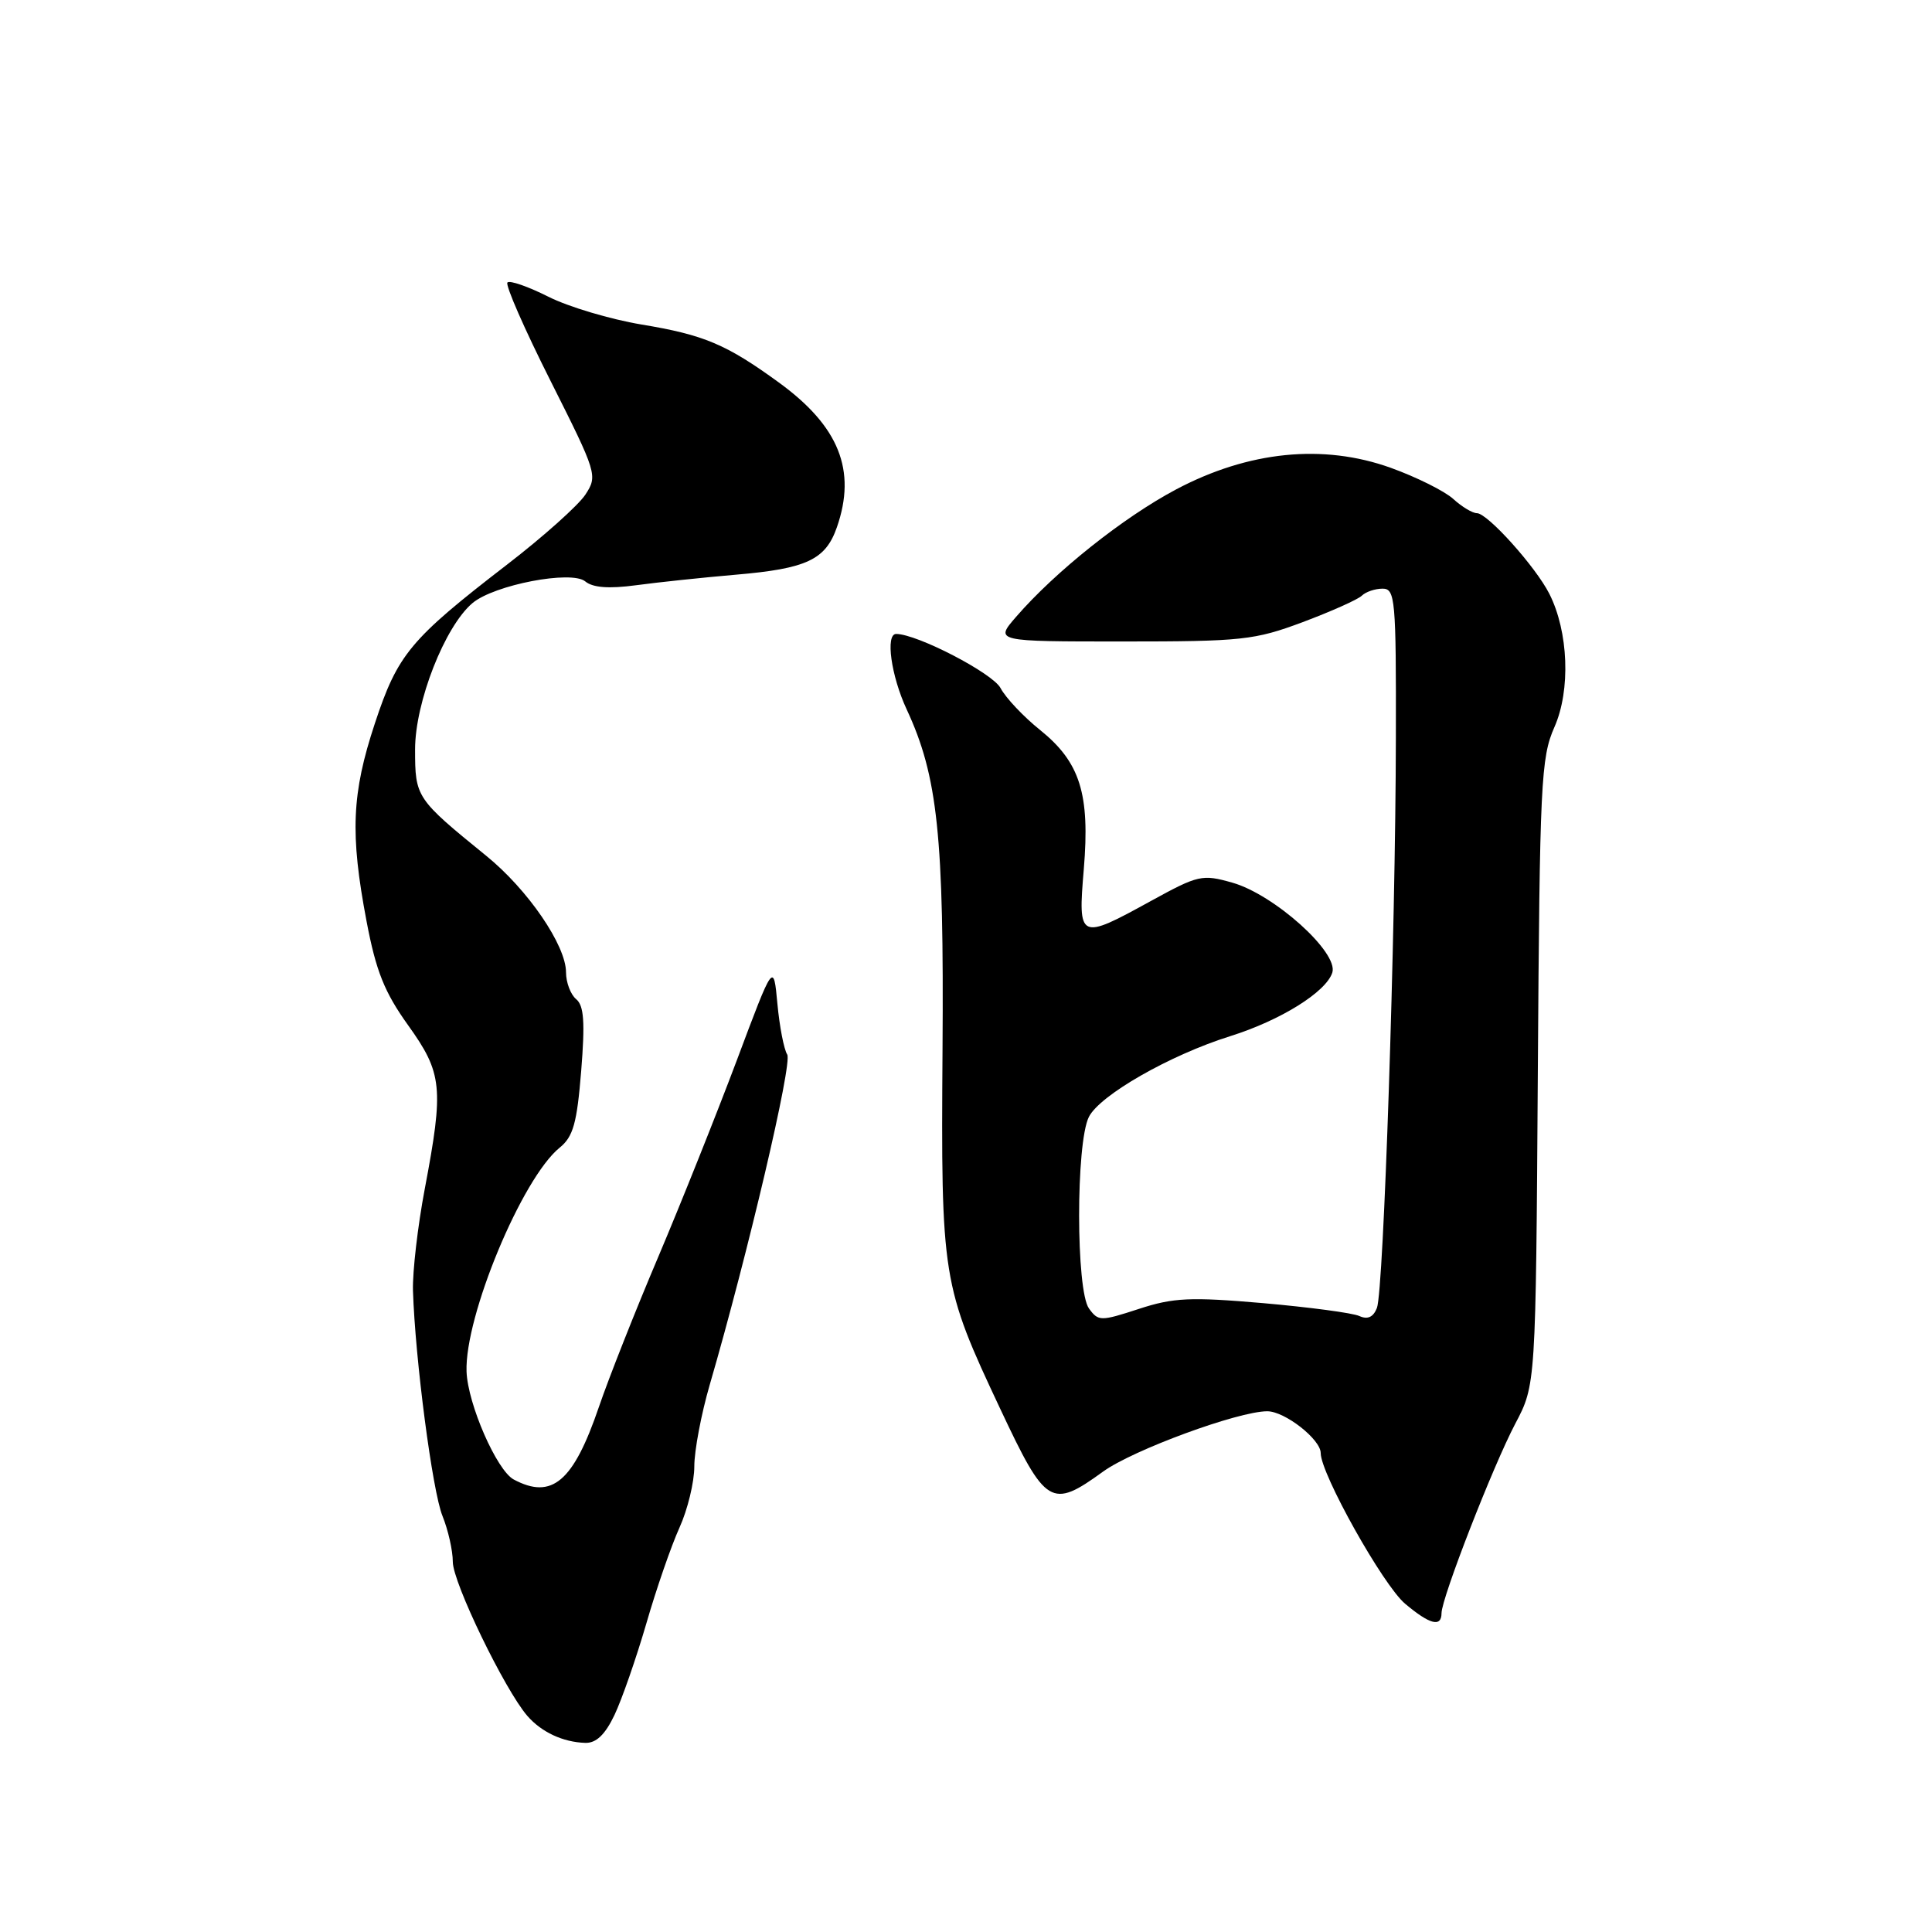 <?xml version="1.0" encoding="UTF-8" standalone="no"?>
<!DOCTYPE svg PUBLIC "-//W3C//DTD SVG 1.1//EN" "http://www.w3.org/Graphics/SVG/1.1/DTD/svg11.dtd" >
<svg xmlns="http://www.w3.org/2000/svg" xmlns:xlink="http://www.w3.org/1999/xlink" version="1.1" viewBox="0 0 256 256">
 <g >
 <path fill="currentColor"
d=" M 81.42 227.25 C 82.40 225.19 84.30 219.73 85.64 215.13 C 86.97 210.52 88.95 204.81 90.03 202.43 C 91.11 200.05 92.00 196.40 92.00 194.30 C 92.00 192.21 92.92 187.35 94.04 183.50 C 99.10 166.11 105.03 140.86 104.31 139.73 C 103.88 139.05 103.29 136.03 103.01 133.00 C 102.50 127.50 102.50 127.50 97.63 140.50 C 94.94 147.65 90.27 159.35 87.24 166.50 C 84.20 173.65 80.66 182.61 79.36 186.42 C 75.98 196.33 73.14 198.75 68.07 196.04 C 65.82 194.83 61.98 186.05 61.82 181.74 C 61.56 174.42 69.17 156.11 74.16 152.07 C 75.95 150.62 76.45 148.84 77.01 141.91 C 77.53 135.43 77.38 133.25 76.34 132.39 C 75.61 131.78 75.00 130.18 75.00 128.84 C 75.00 125.26 69.94 117.87 64.43 113.40 C 55.13 105.84 55.00 105.65 55.00 99.30 C 55.00 93.04 58.95 82.99 62.61 79.91 C 65.49 77.49 75.73 75.53 77.55 77.04 C 78.55 77.87 80.68 78.03 84.26 77.55 C 87.14 77.16 93.10 76.53 97.50 76.15 C 106.89 75.35 109.39 74.17 110.89 69.87 C 113.52 62.33 111.18 56.48 103.20 50.68 C 96.24 45.62 93.29 44.37 85.00 43.00 C 80.88 42.31 75.32 40.66 72.65 39.31 C 69.98 37.97 67.55 37.12 67.24 37.43 C 66.92 37.74 69.50 43.62 72.96 50.49 C 79.12 62.74 79.21 63.03 77.56 65.55 C 76.63 66.96 71.97 71.13 67.19 74.81 C 54.34 84.71 52.70 86.69 49.67 95.86 C 46.60 105.15 46.37 110.48 48.57 122.07 C 49.82 128.67 50.94 131.47 54.07 135.84 C 58.63 142.20 58.82 144.12 56.29 157.50 C 55.35 162.45 54.65 168.53 54.72 171.00 C 55.01 180.10 57.30 197.60 58.63 200.87 C 59.38 202.73 60.00 205.46 60.00 206.96 C 60.00 209.69 66.88 223.91 69.88 227.37 C 71.75 229.52 74.60 230.85 77.56 230.94 C 79.00 230.98 80.18 229.85 81.42 227.25 Z  M 191.01 213.75 C 191.02 211.74 197.83 194.25 200.78 188.65 C 203.50 183.50 203.50 183.50 203.77 142.10 C 204.02 103.70 204.18 100.39 205.97 96.34 C 208.13 91.45 207.84 83.72 205.30 78.69 C 203.50 75.12 197.11 68.00 195.70 68.00 C 195.11 68.00 193.70 67.15 192.56 66.11 C 191.43 65.08 187.70 63.22 184.29 61.99 C 175.33 58.77 165.43 59.77 155.84 64.85 C 148.86 68.55 139.84 75.73 134.65 81.72 C 131.80 85.00 131.80 85.00 148.78 85.00 C 164.57 85.00 166.24 84.82 172.63 82.43 C 176.41 81.01 179.93 79.44 180.45 78.93 C 180.97 78.42 182.21 78.00 183.20 78.00 C 184.87 78.00 185.00 79.38 184.96 97.75 C 184.92 123.78 183.34 171.02 182.45 173.31 C 181.97 174.53 181.22 174.88 180.12 174.38 C 179.23 173.97 173.48 173.21 167.35 172.67 C 157.71 171.84 155.48 171.94 150.90 173.44 C 145.84 175.09 145.54 175.09 144.30 173.39 C 142.56 171.02 142.55 151.46 144.28 148.00 C 145.73 145.12 155.00 139.81 163.00 137.30 C 169.70 135.20 175.72 131.44 176.54 128.87 C 177.38 126.21 168.85 118.54 163.30 116.96 C 159.29 115.82 158.78 115.94 152.51 119.38 C 142.99 124.62 142.82 124.54 143.61 115.16 C 144.44 105.18 143.12 101.00 137.82 96.73 C 135.61 94.96 133.26 92.46 132.58 91.18 C 131.55 89.21 121.55 84.02 118.75 84.00 C 117.30 84.00 118.07 89.55 120.14 94.00 C 124.26 102.86 125.09 110.73 124.89 139.00 C 124.68 169.44 124.81 170.26 132.57 186.75 C 138.58 199.53 139.30 199.97 146.17 194.99 C 150.12 192.13 164.07 187.00 167.92 187.00 C 170.24 187.00 175.00 190.72 175.00 192.54 C 175.00 195.29 183.27 210.05 186.18 212.50 C 189.46 215.26 191.00 215.66 191.01 213.75 Z "/>
</g>
</svg>